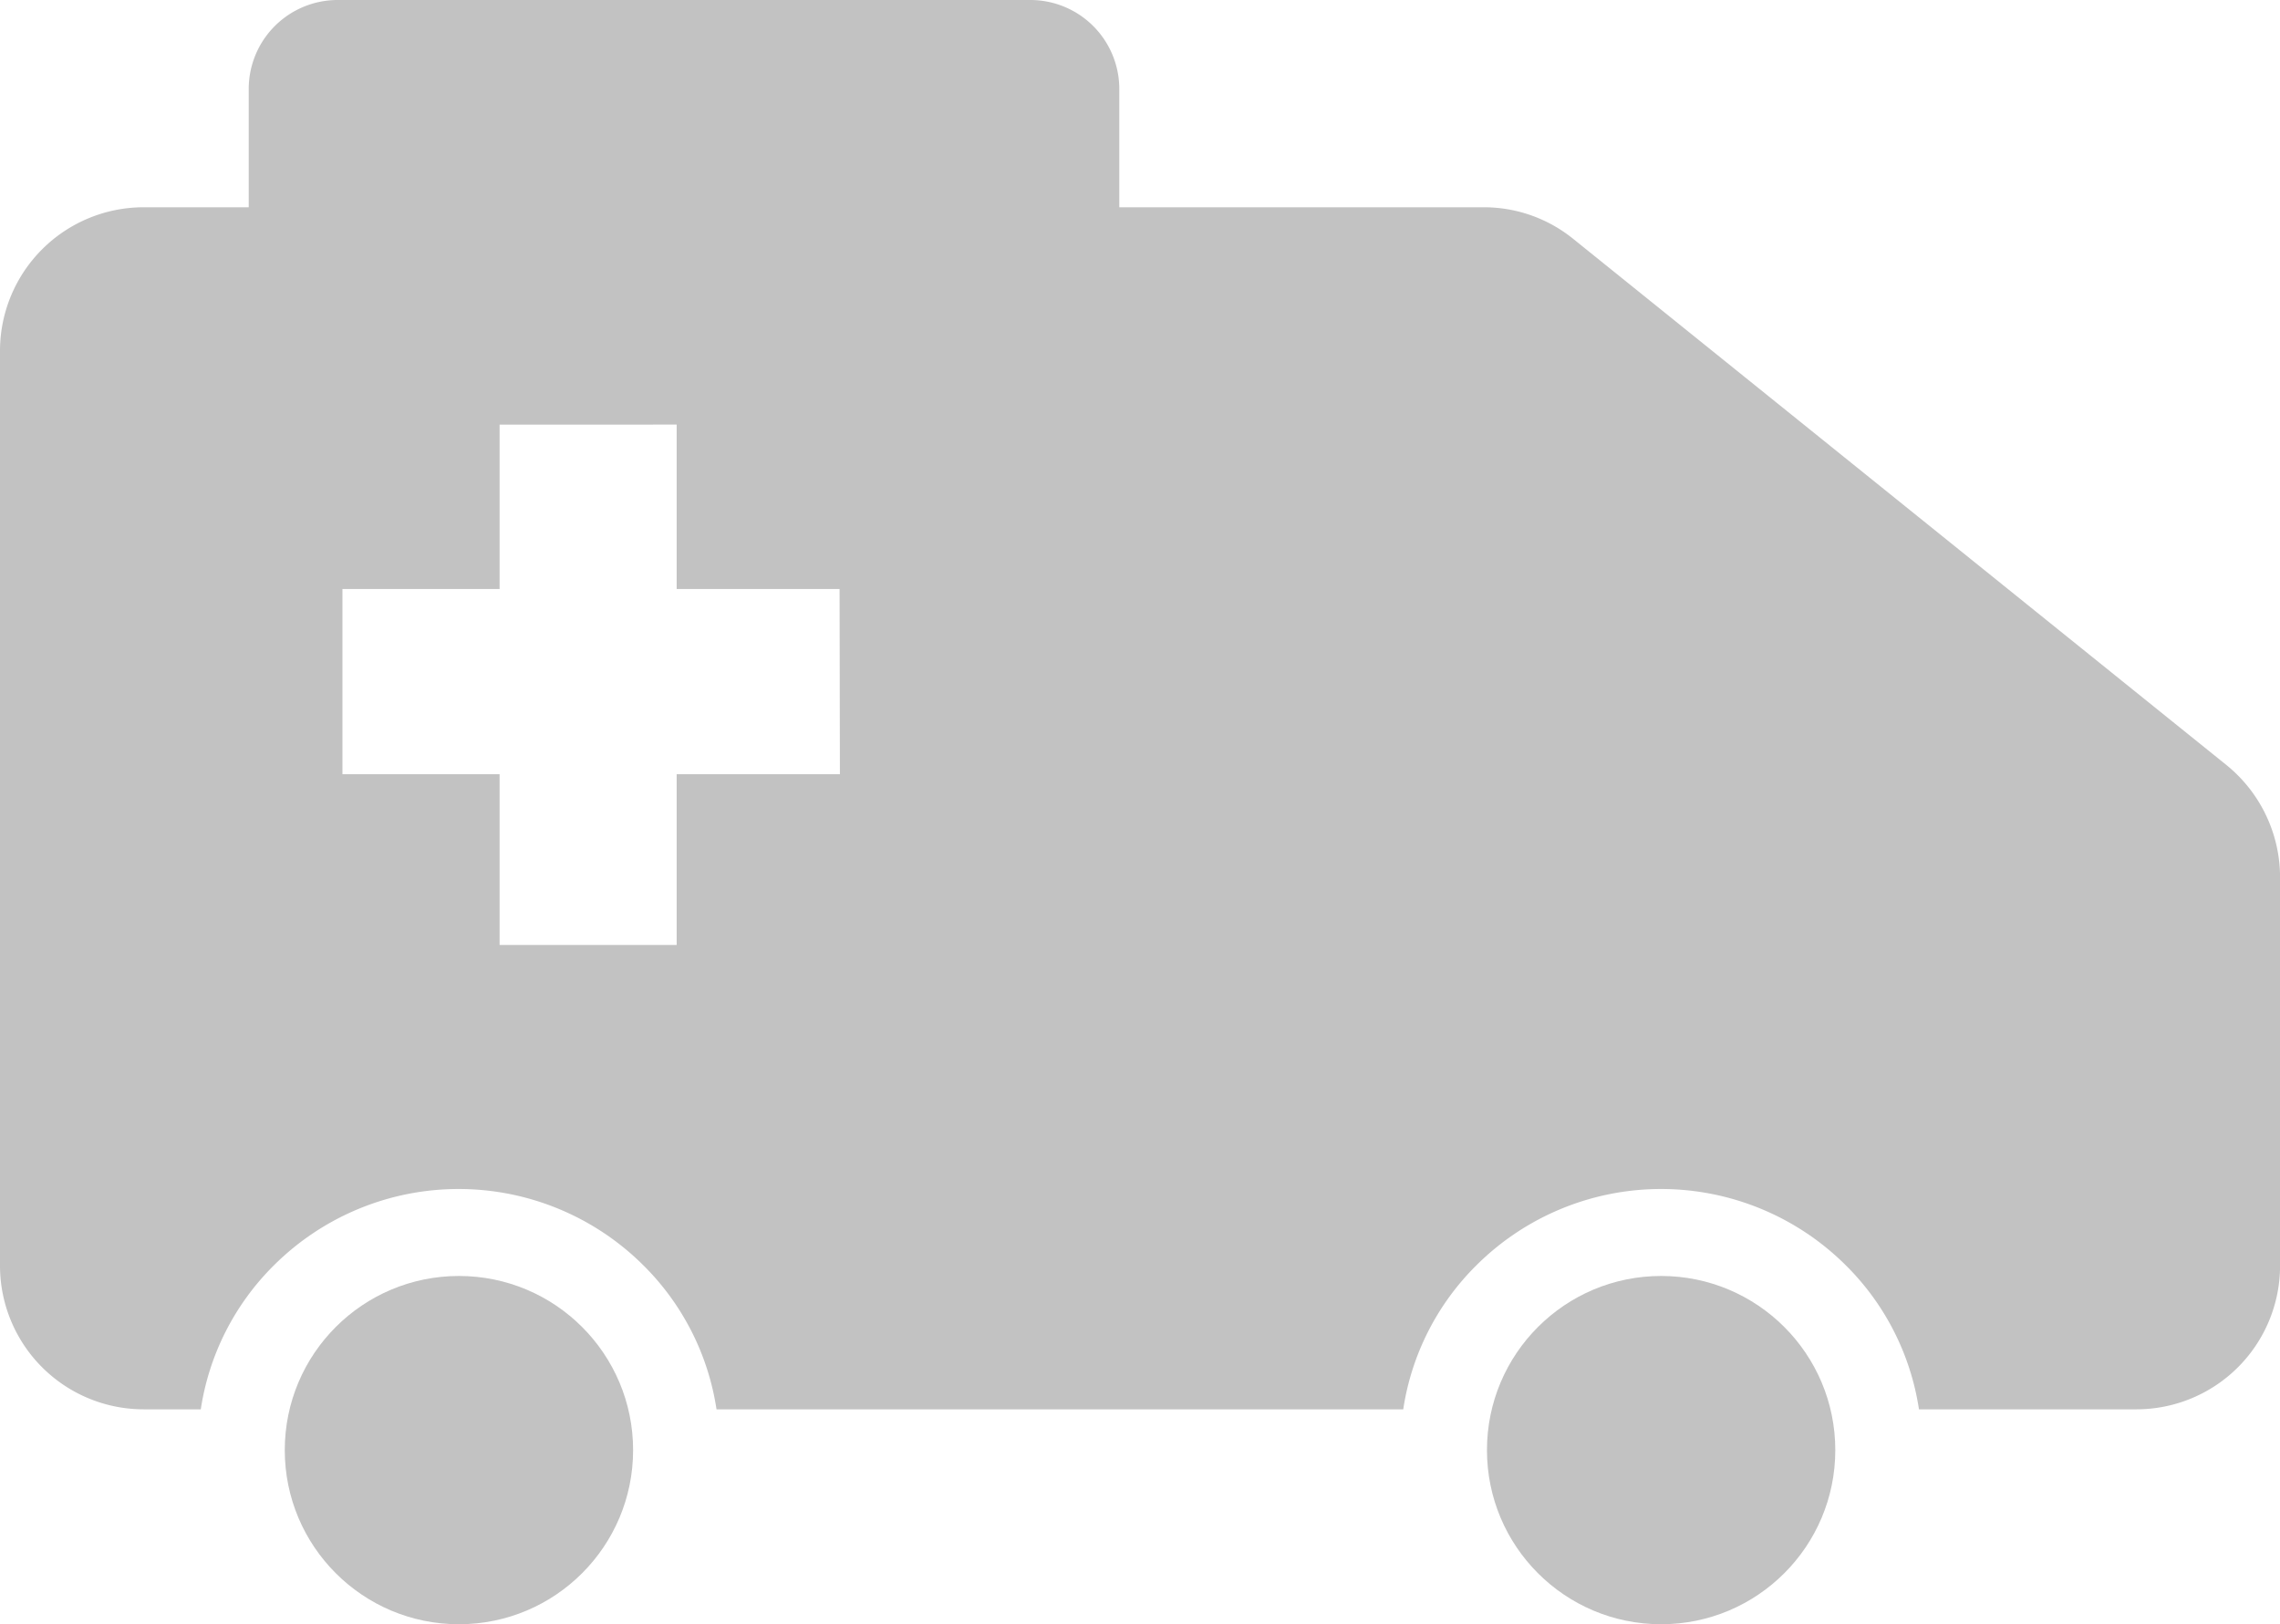 <svg xmlns="http://www.w3.org/2000/svg" width="36.053" height="25.689" viewBox="0 0 36.053 25.689"><defs><style>.a{fill:#c2c2c2;}</style></defs><g transform="translate(-16 48)"><circle class="a" cx="2.754" cy="2.754" r="2.754" transform="translate(20.503 -27.82)"/><circle class="a" cx="2.754" cy="2.754" r="2.754" transform="translate(39.513 -27.82)"/><path class="a" d="M35.766-46.591v2.524H22v-2.524A1.407,1.407,0,0,1,23.409-48H34.356A1.407,1.407,0,0,1,35.766-46.591Z" transform="translate(-2.067)"/><path class="a" d="M51.208-34.177,40.877-42.5a2.245,2.245,0,0,0-1.422-.5H18.275A2.272,2.272,0,0,0,16-40.725v14.461a2.272,2.272,0,0,0,2.275,2.275h.9a4.059,4.059,0,0,1,1.154-2.275,4.138,4.138,0,0,1,5.847,0,4.059,4.059,0,0,1,1.154,2.275H38.189a4.059,4.059,0,0,1,1.154-2.275,4.138,4.138,0,0,1,5.847,0,4.059,4.059,0,0,1,1.154,2.275h3.435a2.272,2.272,0,0,0,2.275-2.275v-6.142A2.287,2.287,0,0,0,51.208-34.177Zm-21.927.144H26.7v2.7H23.9v-2.7H21.415v-2.93H23.9v-2.6H26.7v2.6h2.576Z" transform="translate(0 -1.722)"/></g></svg>